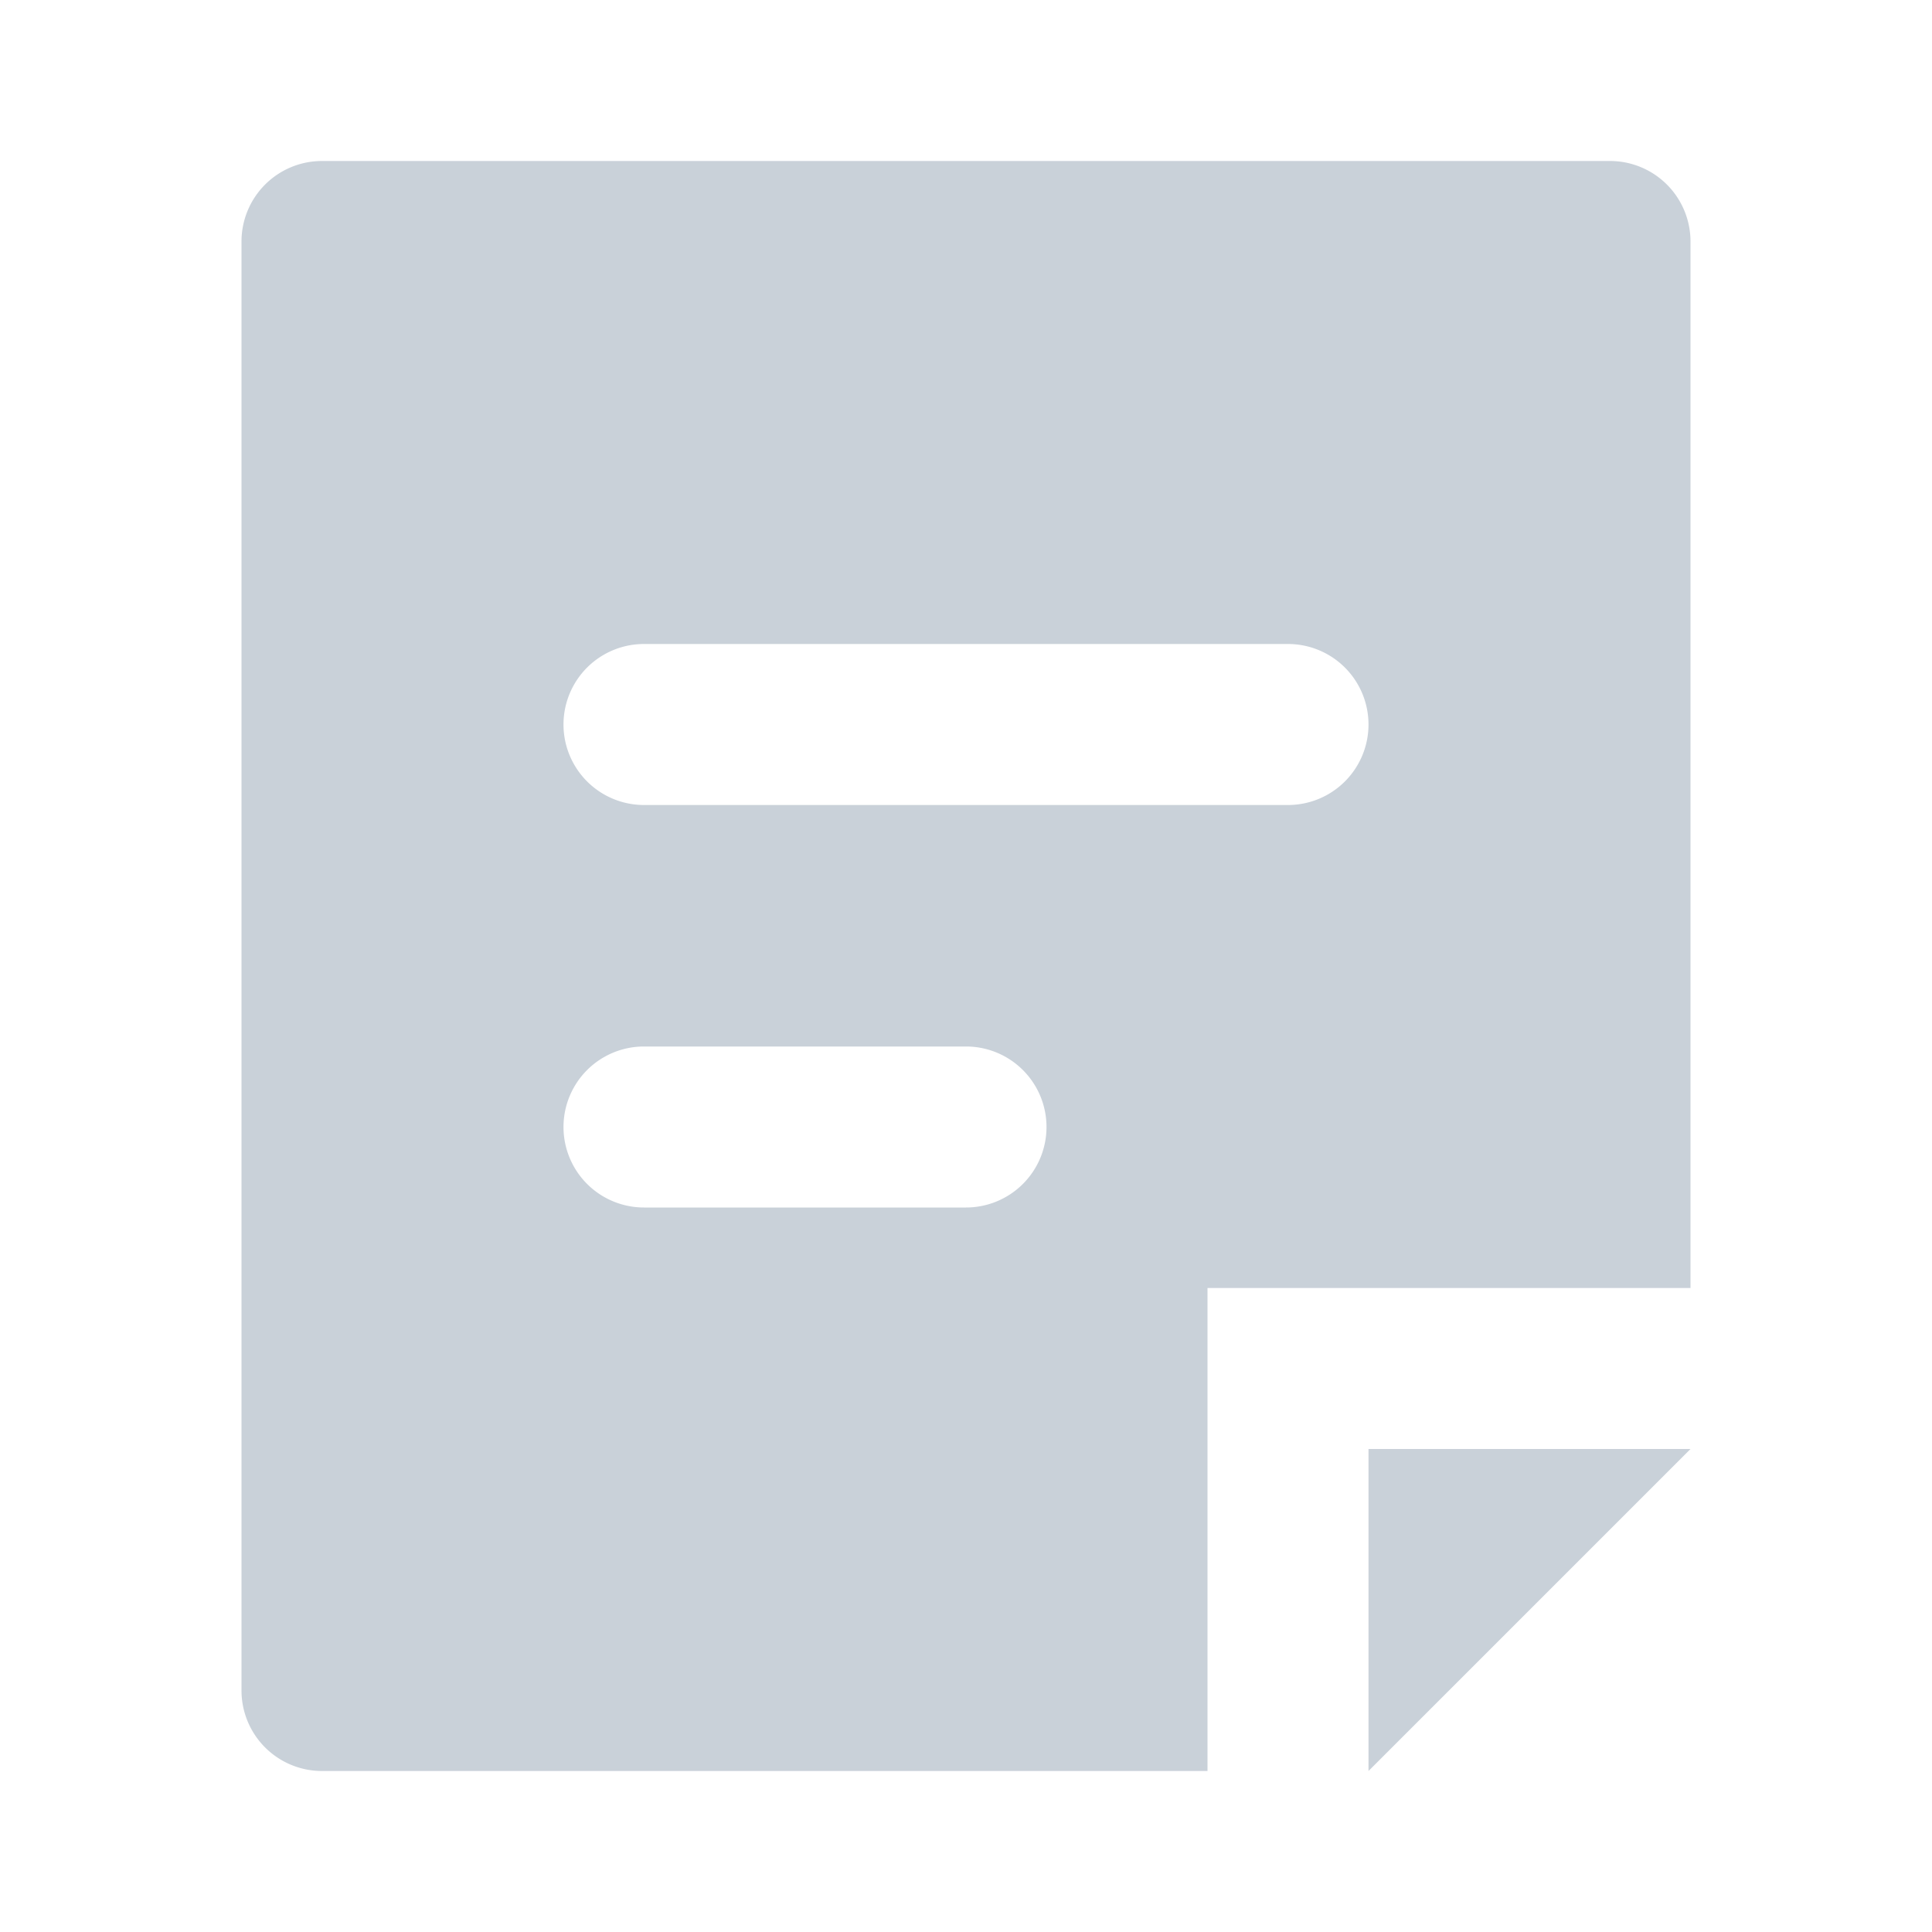 <svg fill="#c9d1d9" viewBox="0 0 24 24" xmlns="http://www.w3.org/2000/svg"><g id="SVGRepo_bgCarrier" stroke-width="0"></g><g id="SVGRepo_tracerCarrier" stroke-linecap="round" stroke-linejoin="round"></g><g id="SVGRepo_iconCarrier"><path d="M17,18h4l-4,4ZM21,3V16H15v6H4a1,1,0,0,1-1-1V3A1,1,0,0,1,4,2H20A1,1,0,0,1,21,3ZM13,14a1,1,0,0,0-1-1H8a1,1,0,0,0,0,2h4A1,1,0,0,0,13,14Zm4-5a1,1,0,0,0-1-1H8a1,1,0,0,0,0,2h8A1,1,0,0,0,17,9Z"></path></g></svg>